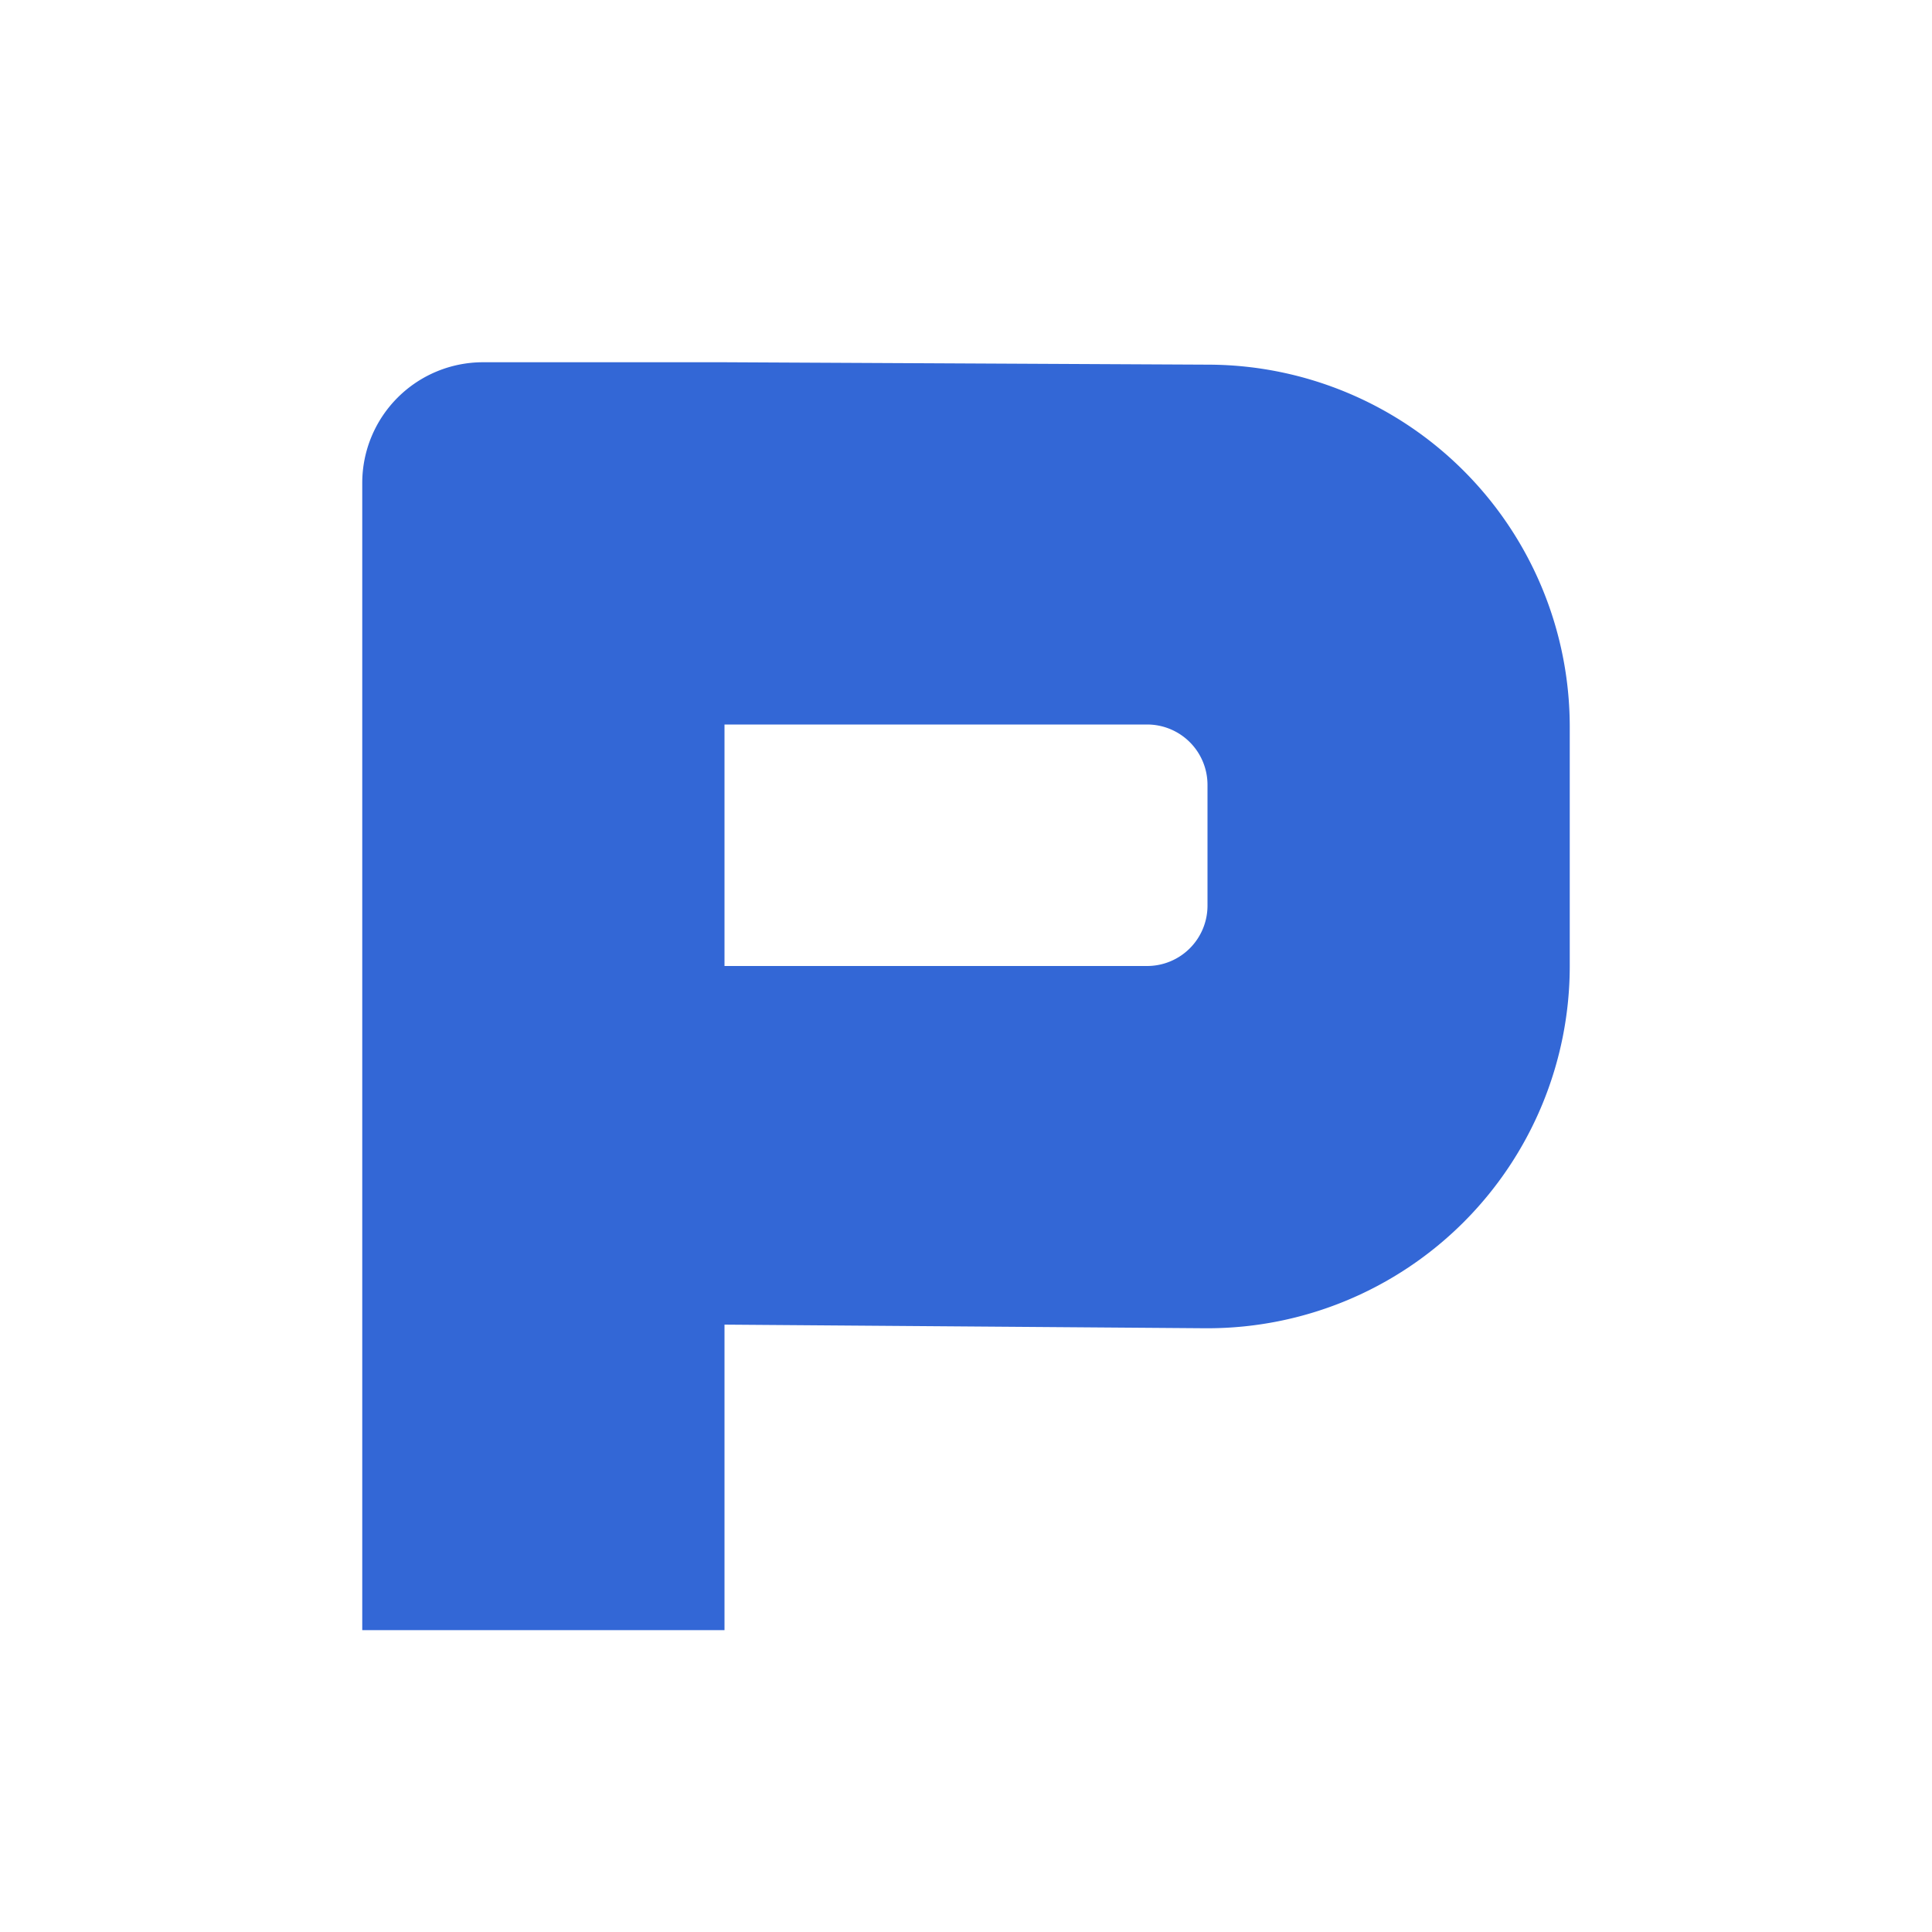 <svg xmlns="http://www.w3.org/2000/svg" width="16" height="16" viewBox="0 0 16 16">
  <path fill="rgb(51,103,214)" d="M6 3l4.02.02a3 3 0 012.98 3V8a3 3 0 01-3 3h-.02L6 10.97v2.53H3V4a1 1 0 011-1h2zm3.5 3H6v2h3.5a.5.5 0 00.5-.5v-1a.5.5 0 00-.5-.5z"/>
</svg>
